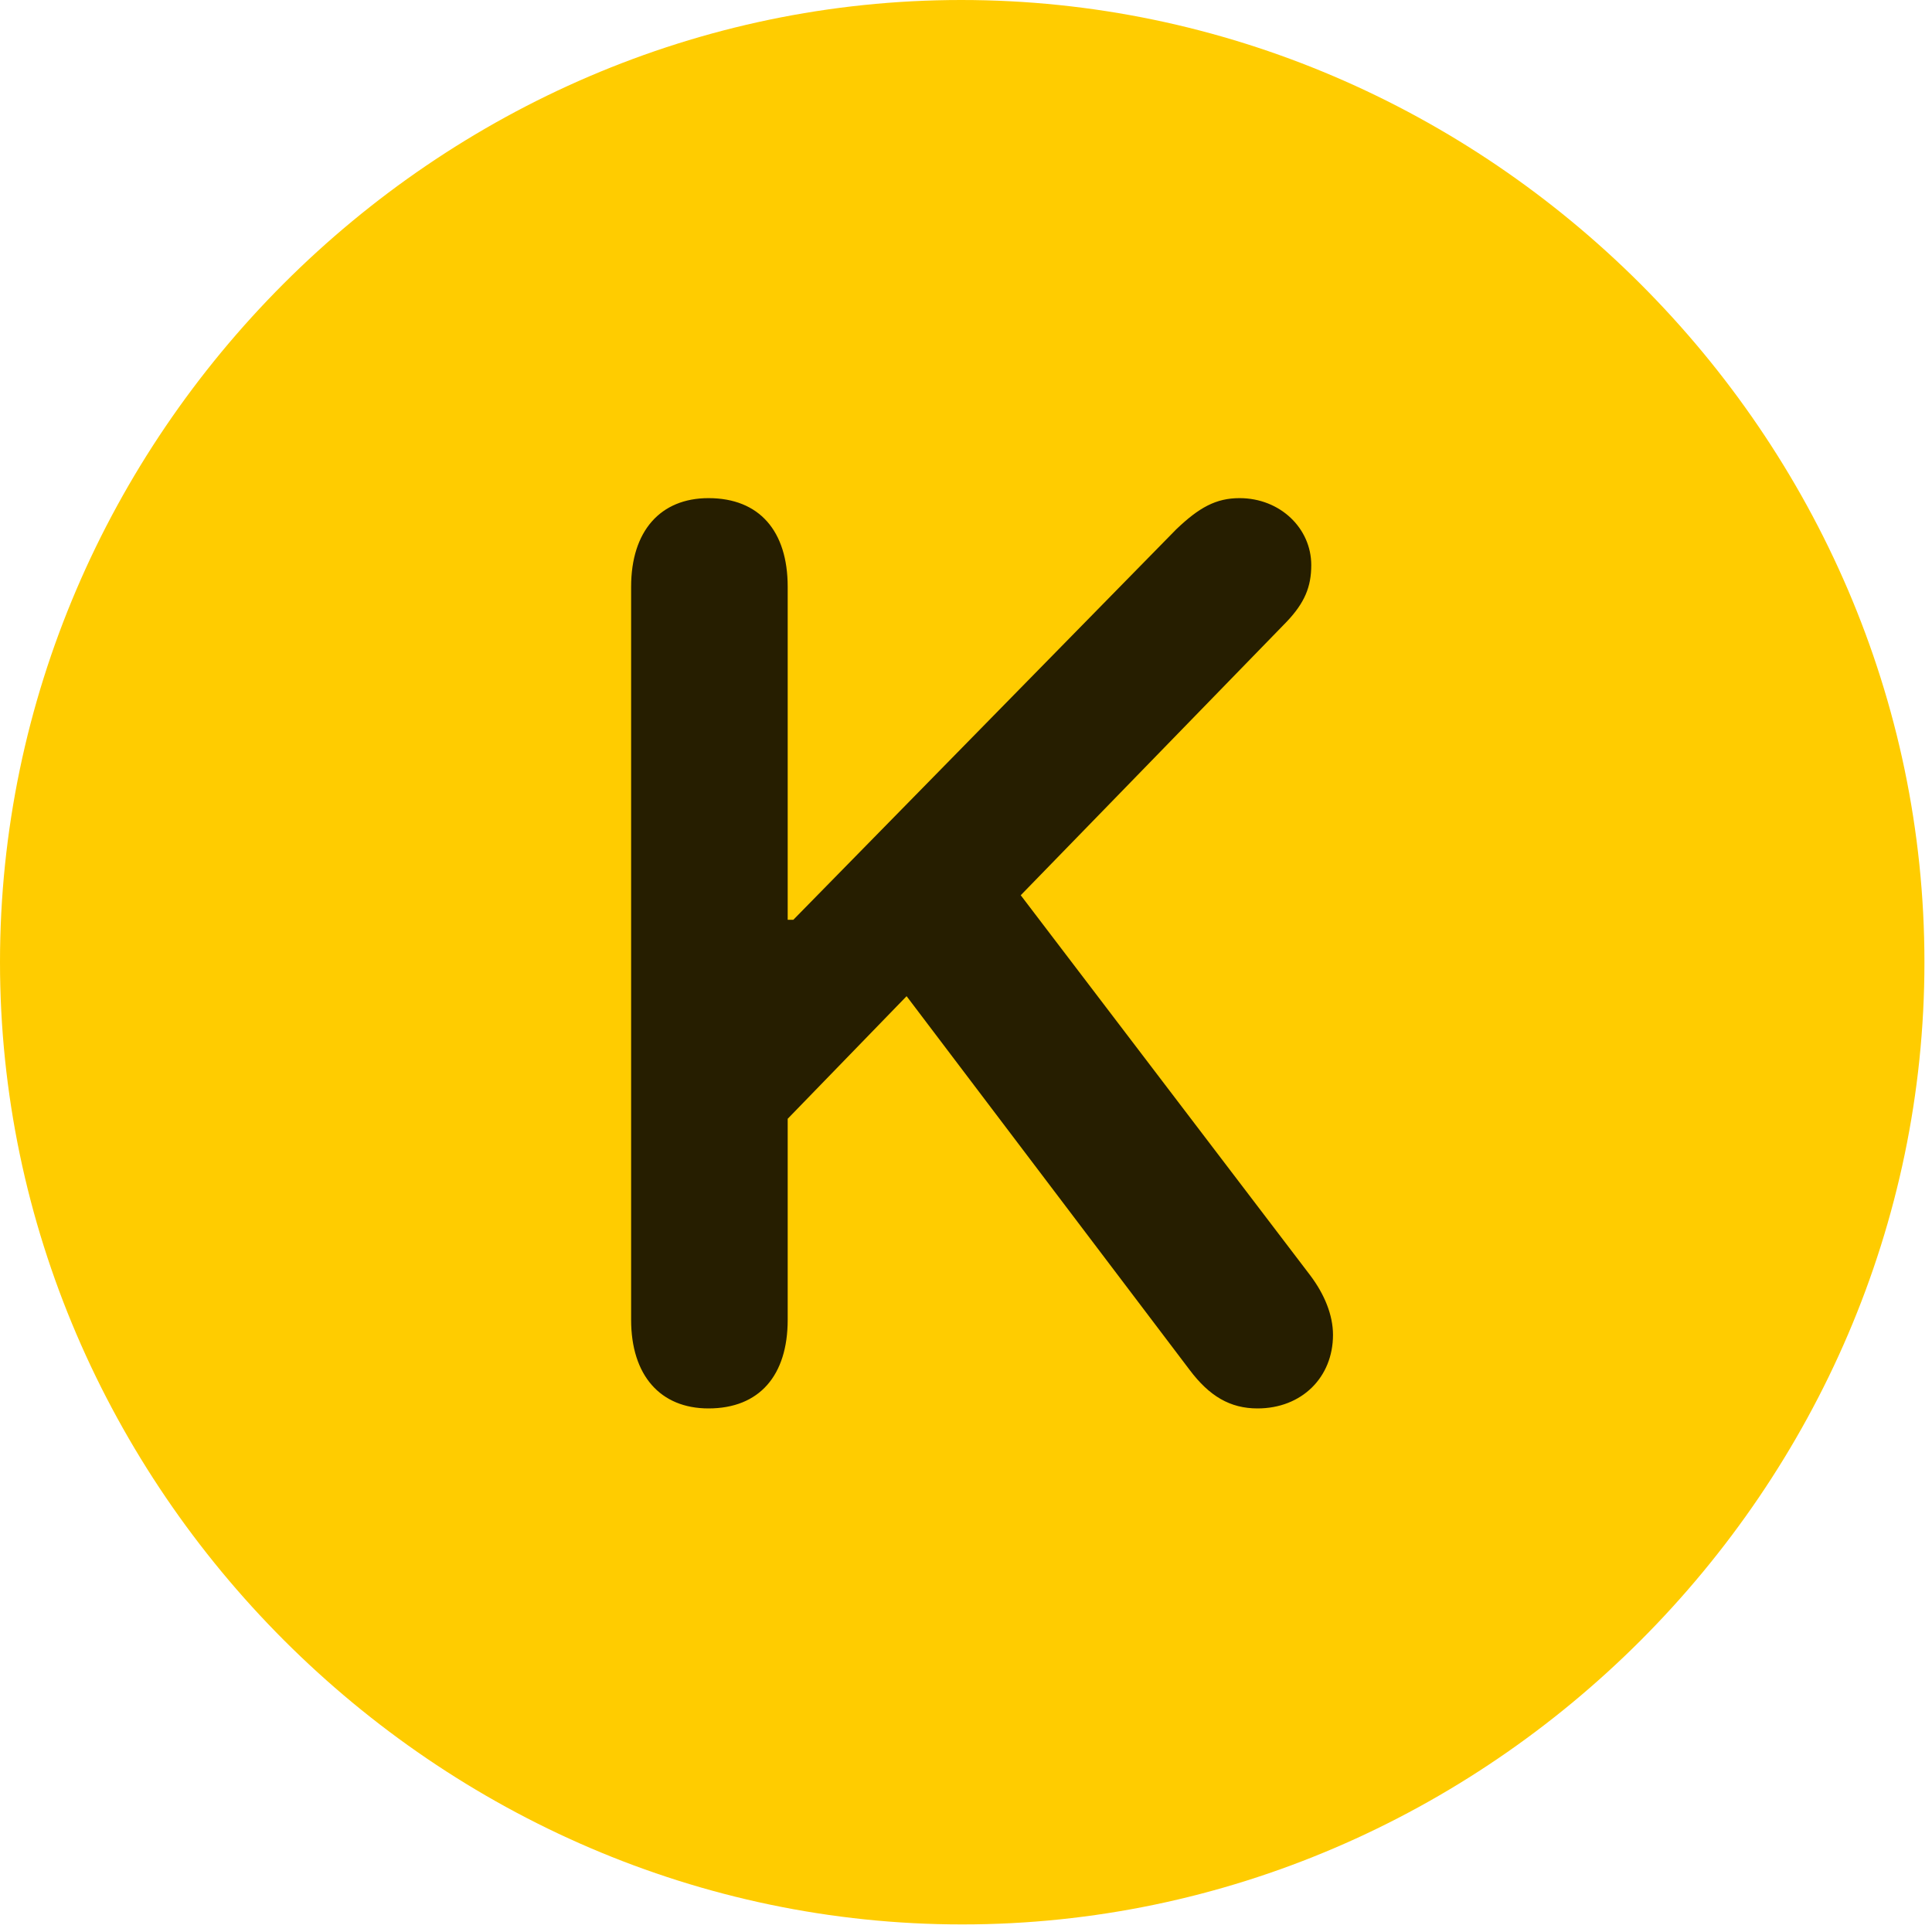 <svg width="24" height="24" viewBox="0 0 24 24" fill="none" xmlns="http://www.w3.org/2000/svg">
<path d="M11.953 23.906C18.492 23.906 23.906 18.48 23.906 11.953C23.906 5.414 18.48 0 11.941 0C5.414 0 0 5.414 0 11.953C0 18.48 5.426 23.906 11.953 23.906Z" fill="#FFCC00"/>
<path d="M8.801 17.496C8.203 17.496 7.84 17.086 7.84 16.395V7.289C7.84 6.598 8.203 6.188 8.801 6.188C9.434 6.188 9.785 6.598 9.785 7.289V11.426H9.855L14.613 6.574C14.895 6.305 15.105 6.188 15.398 6.188C15.902 6.188 16.289 6.562 16.289 7.02C16.289 7.289 16.207 7.488 15.984 7.723L12.68 11.121L16.277 15.844C16.453 16.078 16.559 16.336 16.559 16.582C16.559 17.109 16.172 17.496 15.621 17.496C15.281 17.496 15.023 17.344 14.777 17.016L11.262 12.375L9.785 13.898V16.395C9.785 17.086 9.434 17.496 8.801 17.496Z" fill="black" fill-opacity="0.85"/>
</svg>
